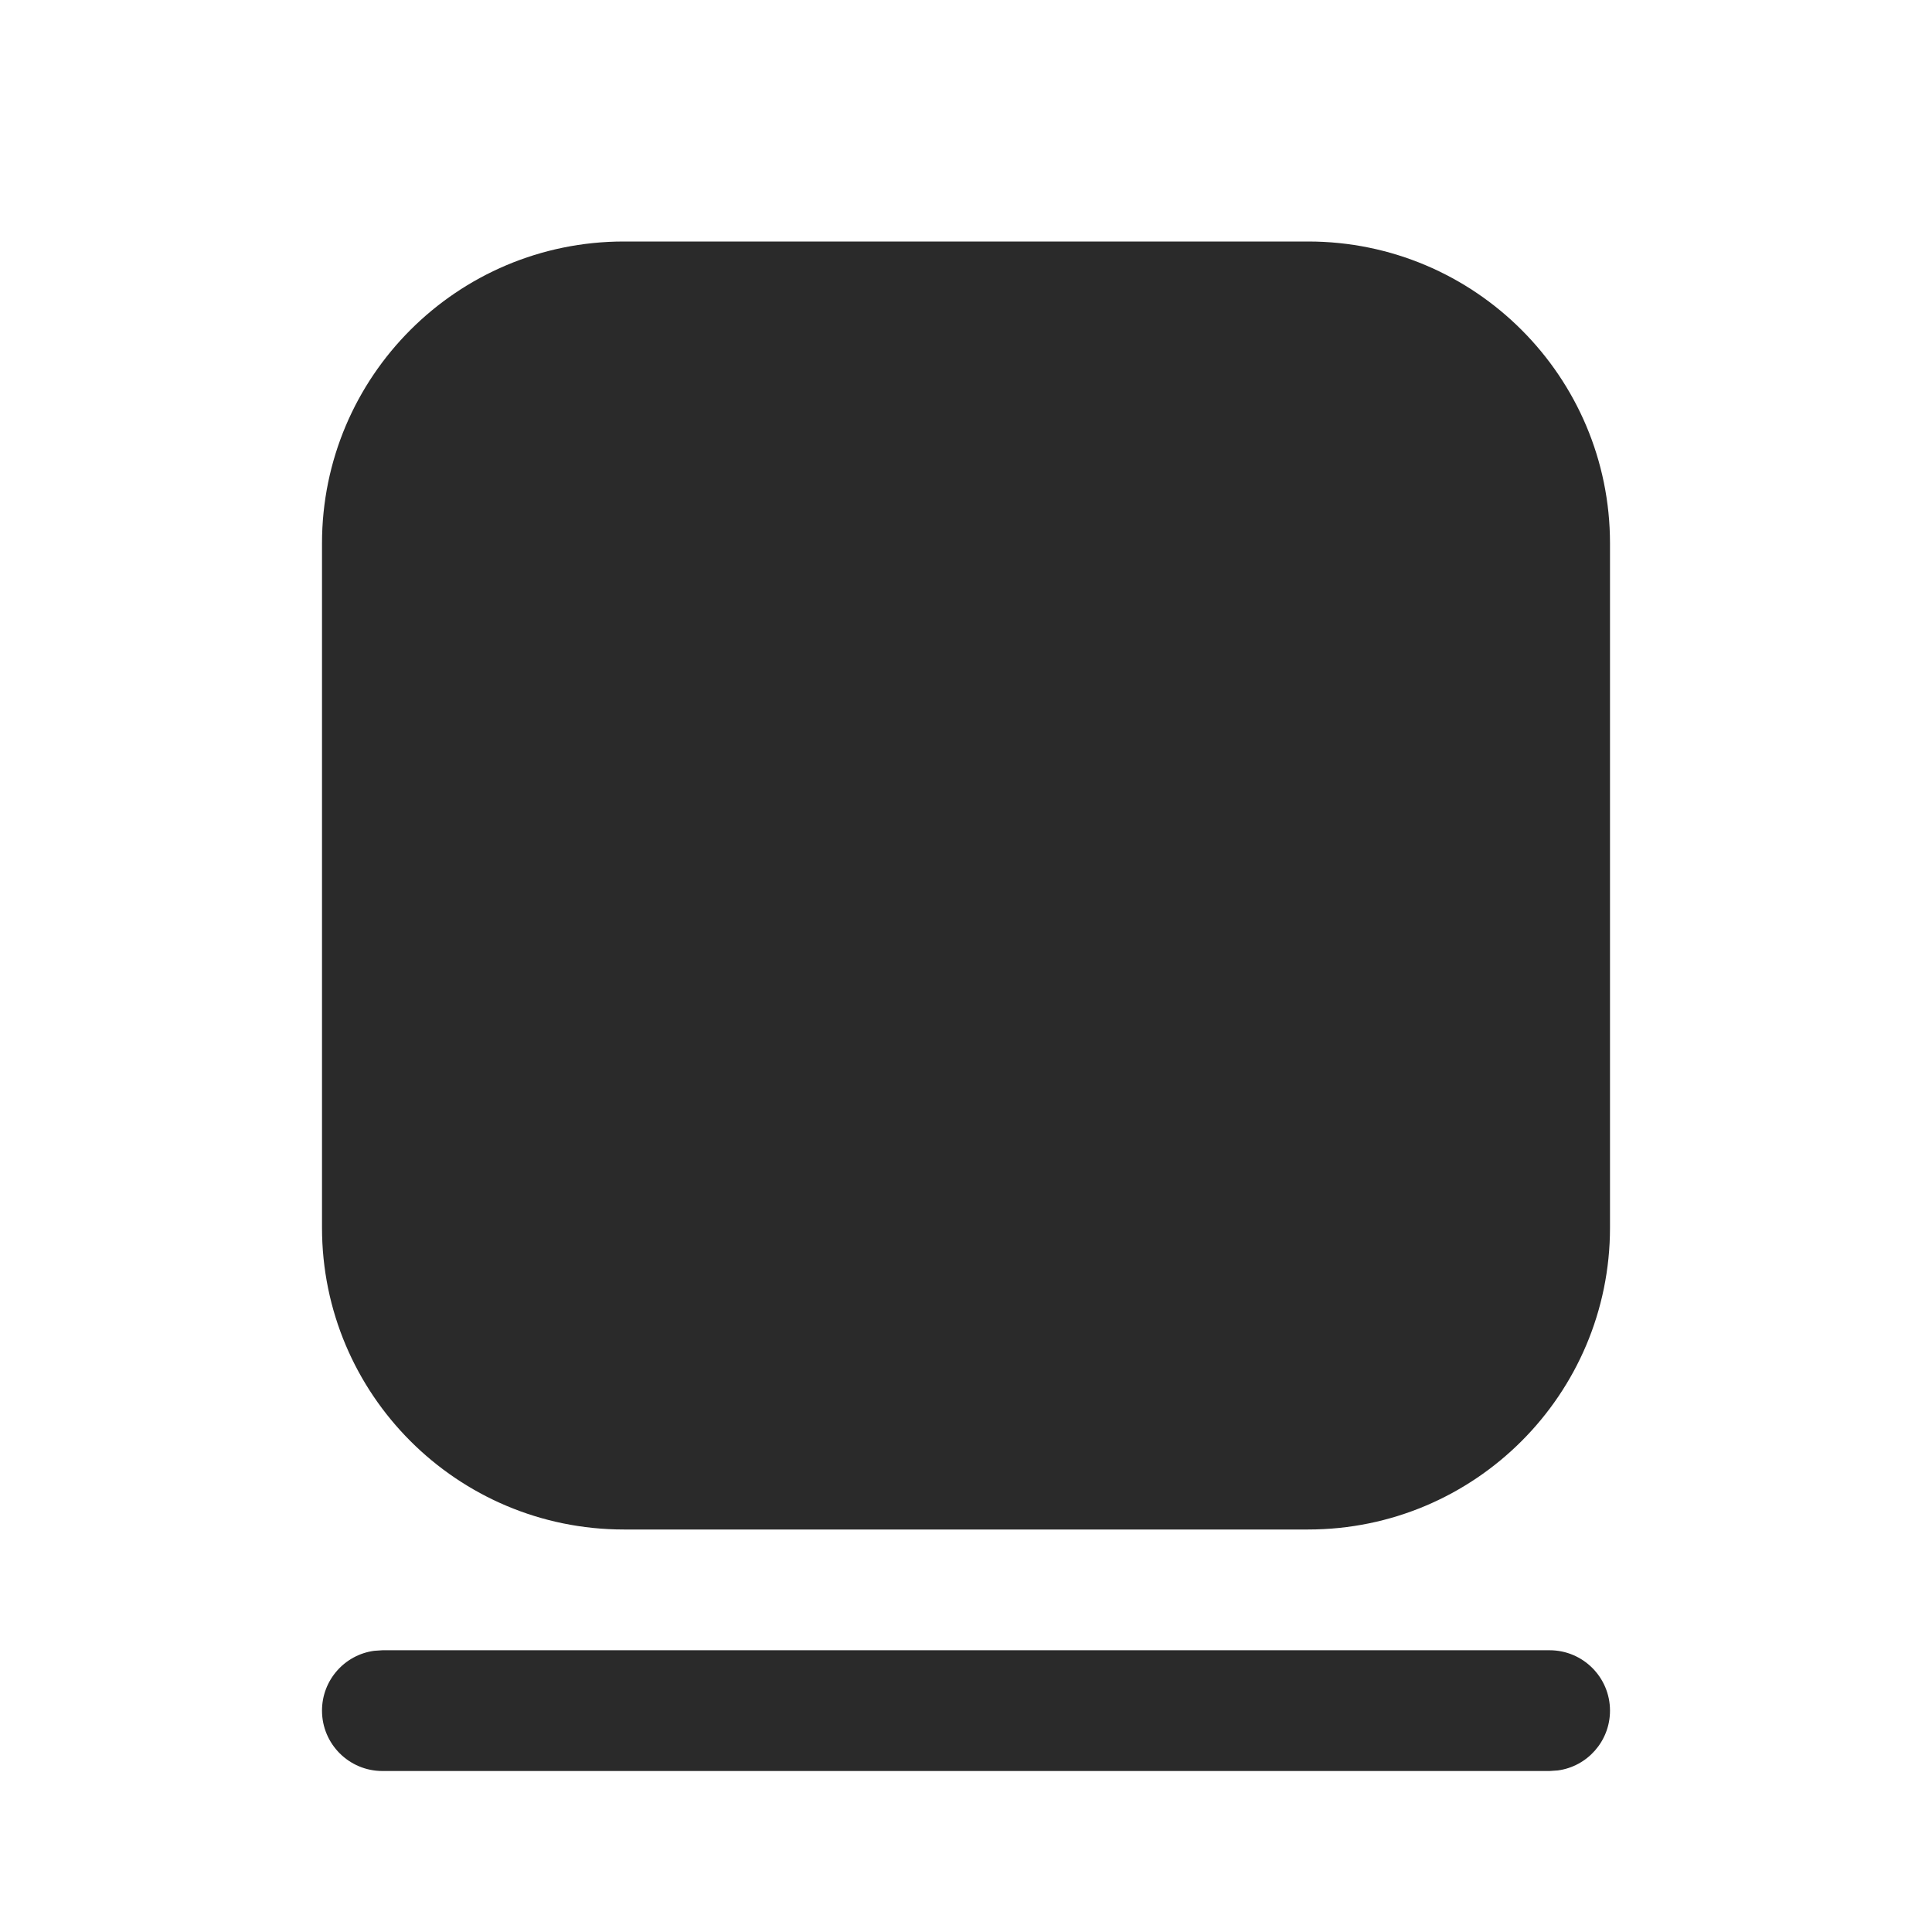 <svg width="24" height="24" viewBox="0 0 24 24" fill="none" xmlns="http://www.w3.org/2000/svg">
<path d="M4.75 20.5H19.25C19.664 20.5 20 20.836 20 21.25C20 21.63 19.718 21.944 19.352 21.993L19.25 22H4.75C4.336 22 4 21.664 4 21.25C4 20.87 4.282 20.556 4.648 20.507L4.75 20.5H19.25H4.75ZM16.25 3C18.321 3 20 4.679 20 6.75V15.25C20 17.321 18.321 19 16.25 19H7.75C5.679 19 4 17.321 4 15.25V6.75C4 4.679 5.679 3 7.75 3H16.25Z" fill="#2A2A2A"/>
</svg>
